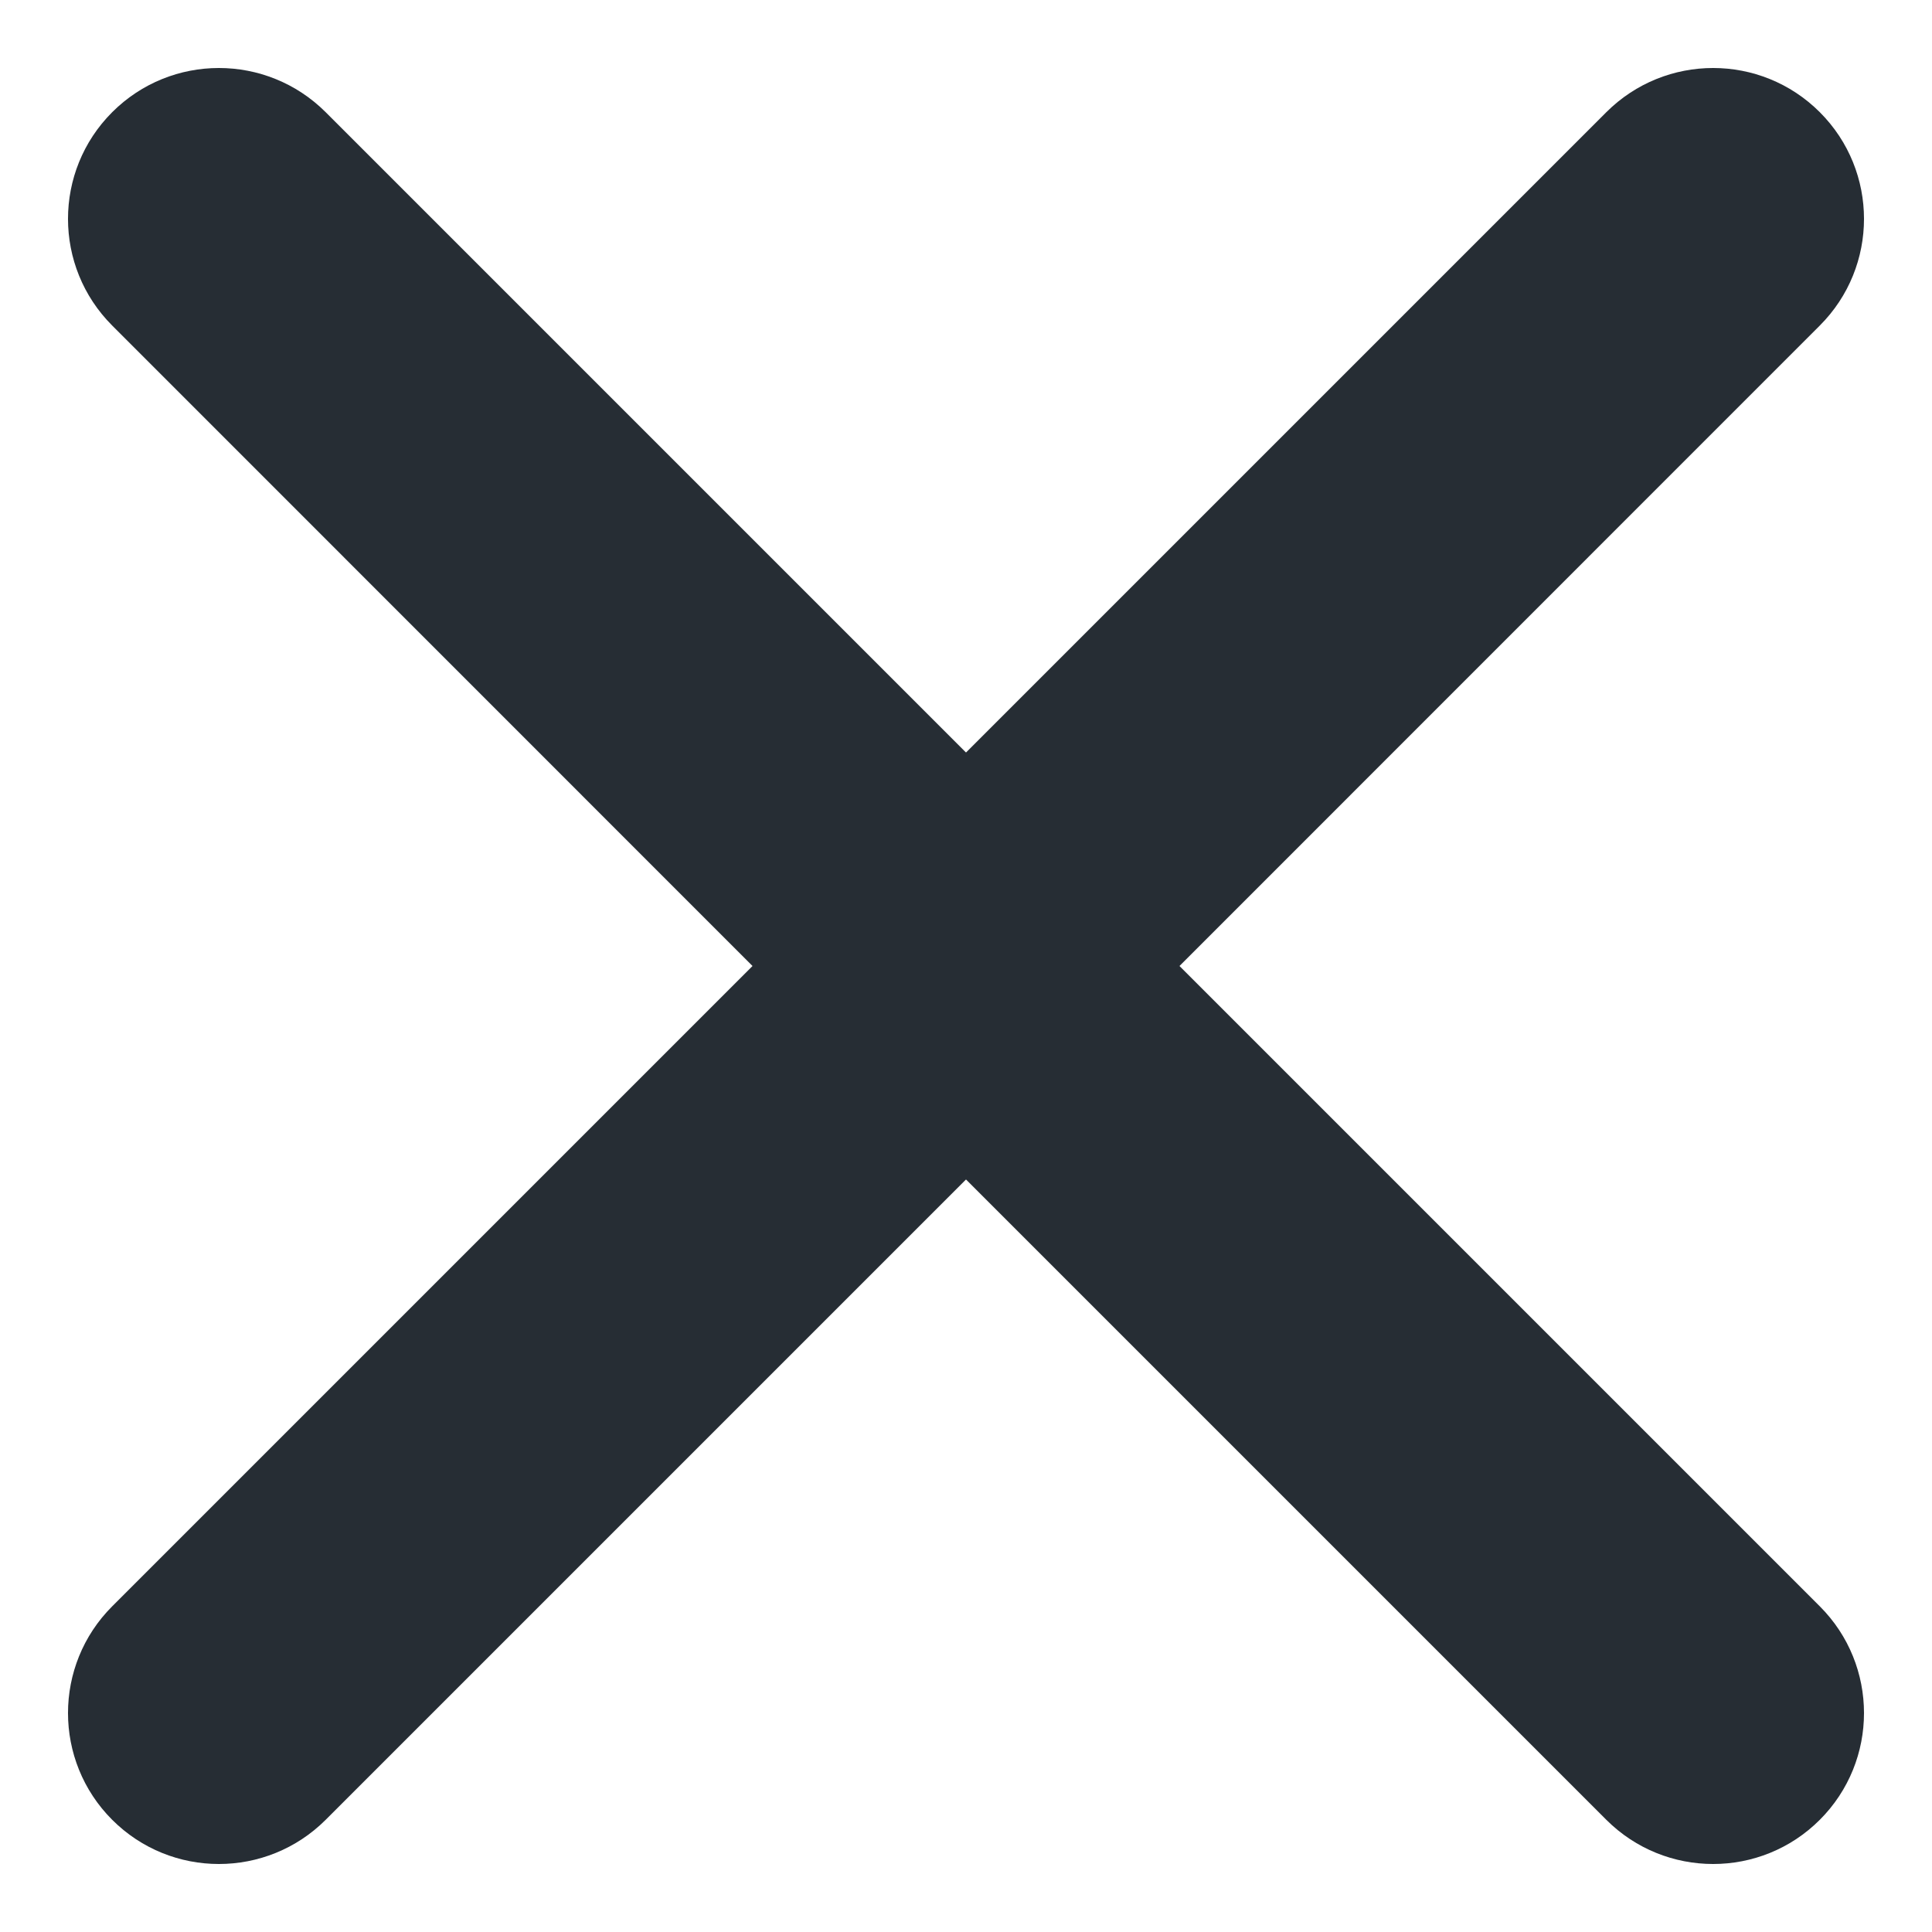 <svg width="14" height="14" viewBox="0 0 14 14" fill="none" xmlns="http://www.w3.org/2000/svg">
<path fill-rule="evenodd" clip-rule="evenodd" d="M13.187 0.813C12.76 0.386 12.068 0.386 11.64 0.813L7 5.453L2.36 0.813C1.932 0.386 1.24 0.386 0.813 0.813C0.386 1.24 0.386 1.932 0.813 2.359L5.453 7L0.813 11.64C0.386 12.067 0.386 12.76 0.813 13.187C1.24 13.614 1.932 13.614 2.36 13.187L7 8.547L11.64 13.187C12.068 13.614 12.76 13.614 13.187 13.187C13.614 12.76 13.614 12.067 13.187 11.64L8.547 7L13.187 2.359C13.614 1.932 13.614 1.24 13.187 0.813Z" fill="#262D34"/>
</svg>
